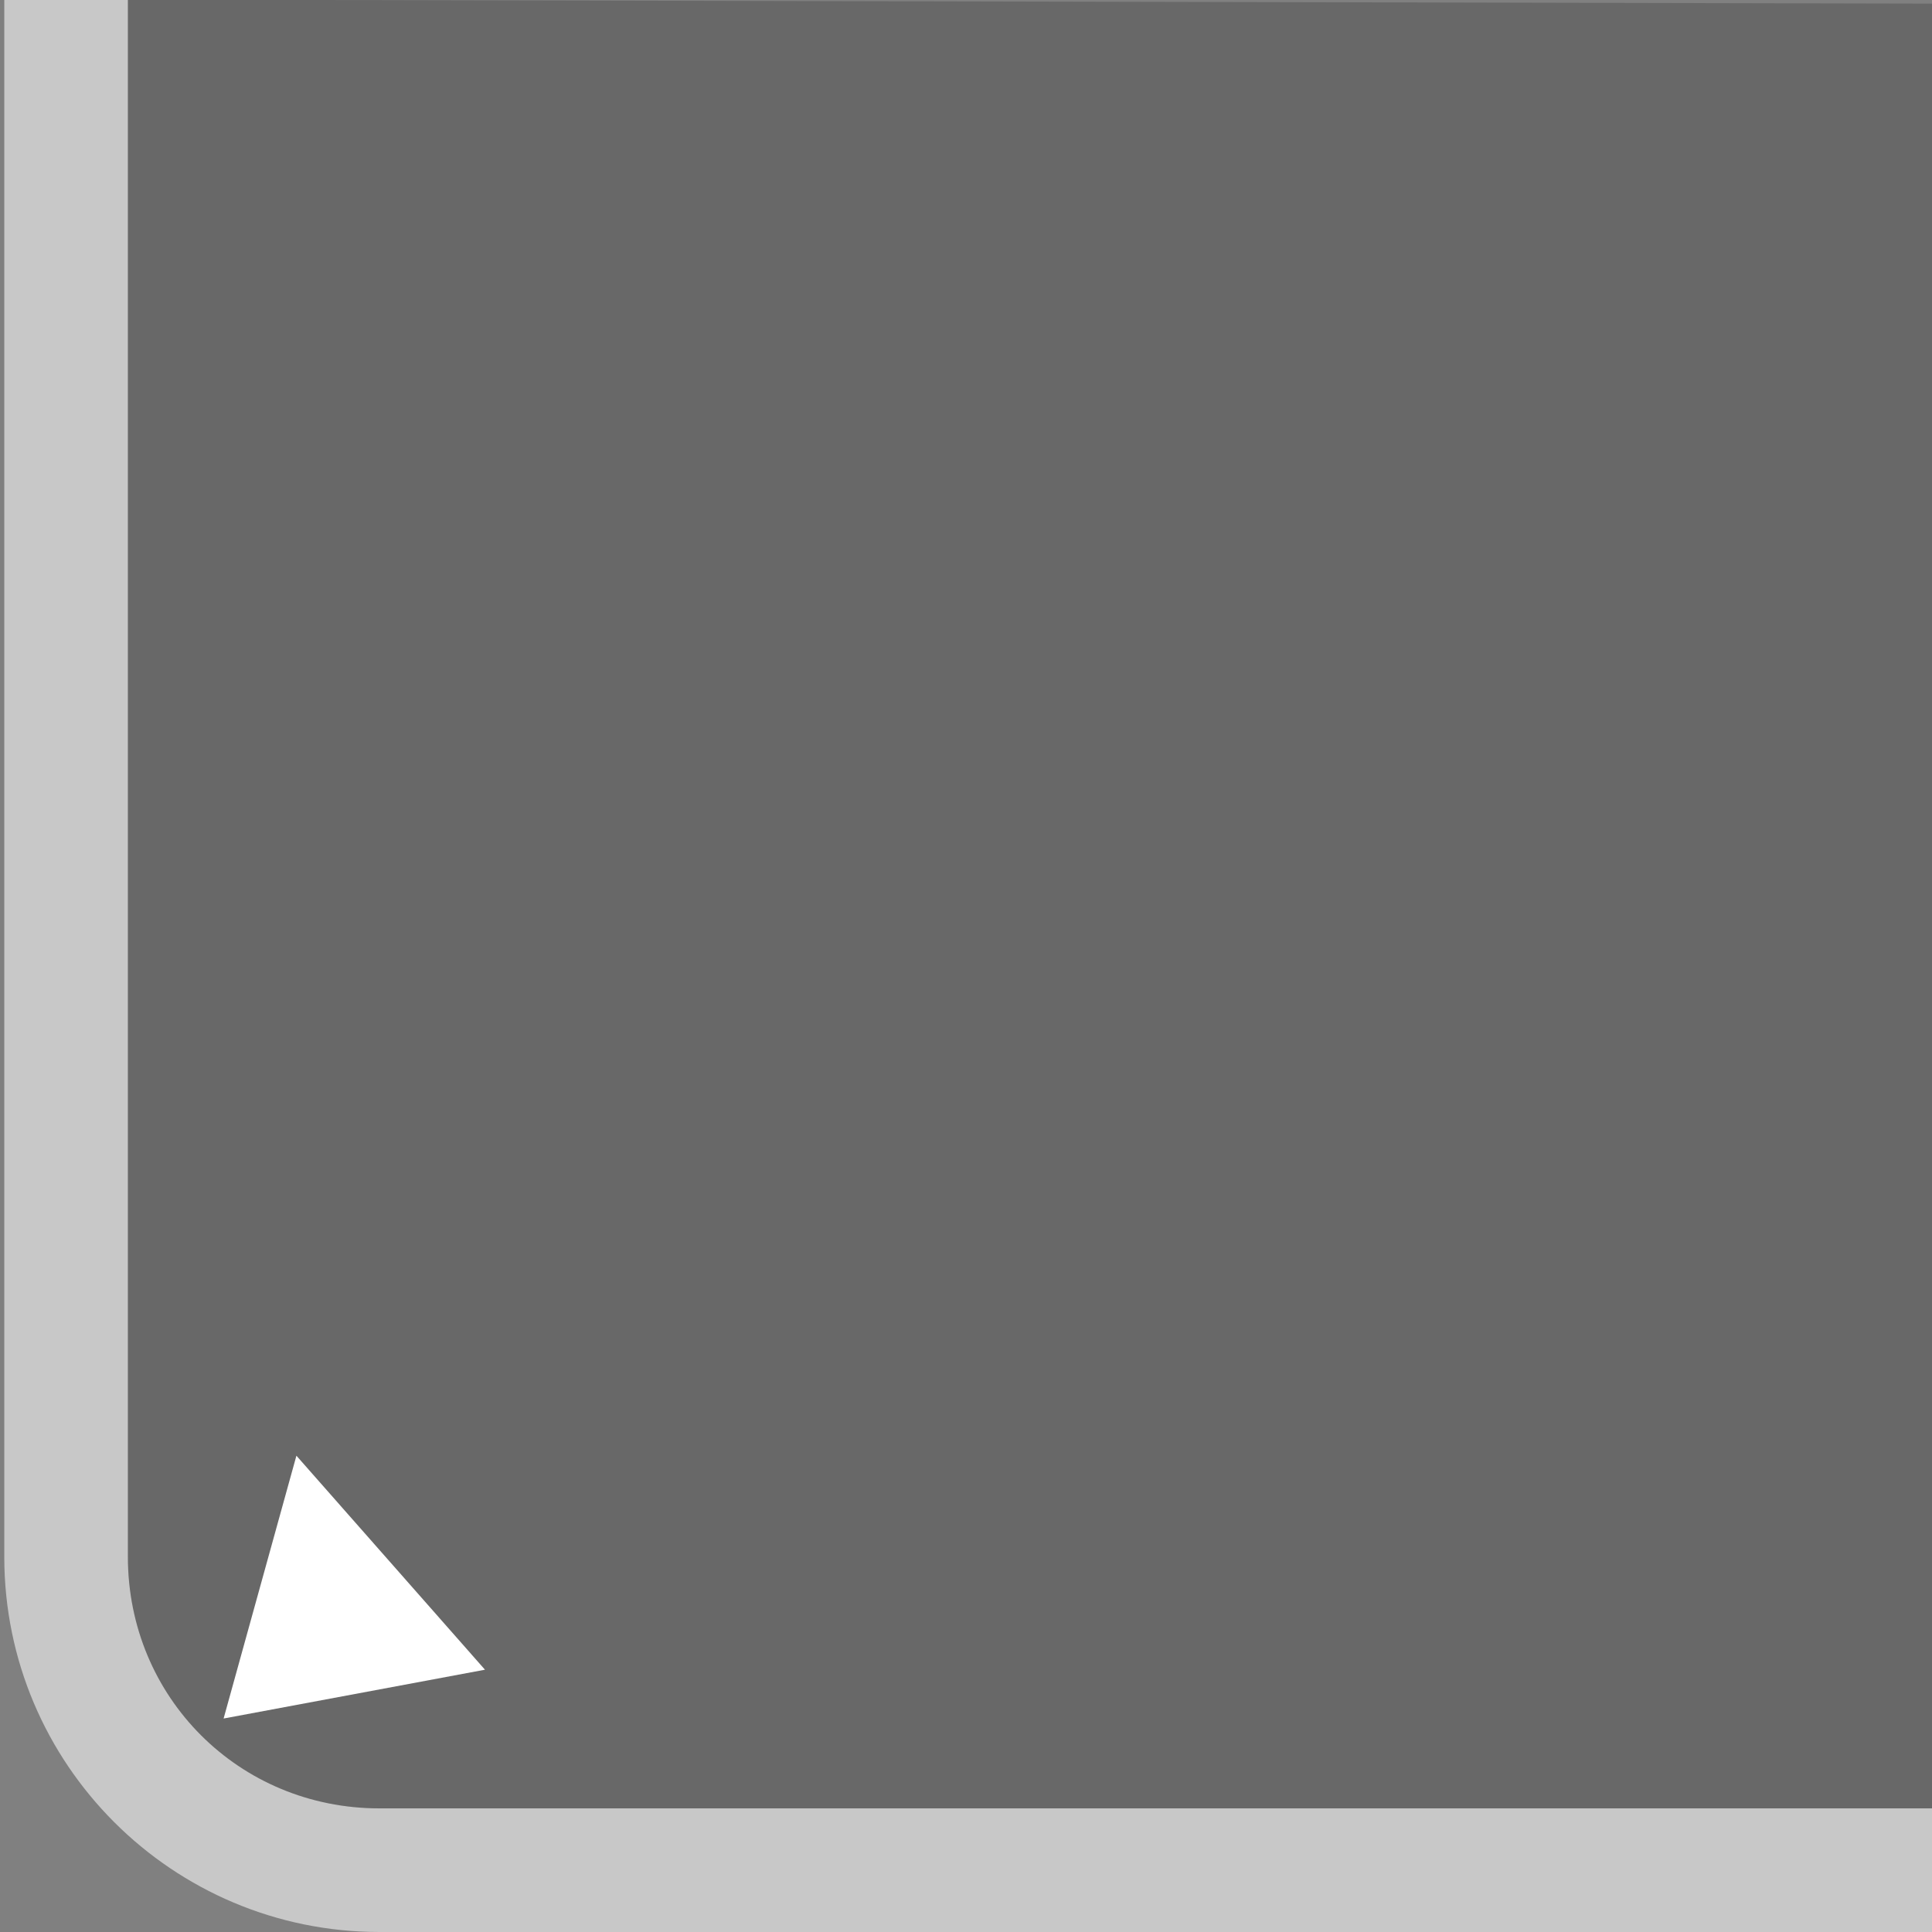 <?xml version="1.0" encoding="UTF-8" standalone="no"?>
<!-- Created with Inkscape (http://www.inkscape.org/) -->

<svg
   xmlns:dc="http://purl.org/dc/elements/1.1/"
   xmlns:cc="http://creativecommons.org/ns#"
   xmlns:rdf="http://www.w3.org/1999/02/22-rdf-syntax-ns#"
   xmlns:svg="http://www.w3.org/2000/svg"
   xmlns="http://www.w3.org/2000/svg"
   xmlns:sodipodi="http://sodipodi.sourceforge.net/DTD/sodipodi-0.dtd"
   xmlns:inkscape="http://www.inkscape.org/namespaces/inkscape"
   width="42"
   height="42"
   id="svg3634"
   version="1.1"
   inkscape:version="0.47 r22583"
   sodipodi:docname="ExitMenuBG.svg">
  <rect width="100%" height="100%" fill="#808080" stroke="none"/>
  <defs
     id="defs3636">
    <inkscape:perspective
       sodipodi:type="inkscape:persp3d"
       inkscape:vp_x="0 : 526.18109 : 1"
       inkscape:vp_y="0 : 1000 : 0"
       inkscape:vp_z="744.09448 : 526.18109 : 1"
       inkscape:persp3d-origin="372.04724 : 350.78739 : 1"
       id="perspective3642" />
  </defs>
  <sodipodi:namedview
     id="base"
     pagecolor="#948b96"
     bordercolor="#666666"
     borderopacity="1.0"
     inkscape:pageopacity="1"
     inkscape:pageshadow="2"
     inkscape:zoom="7.9195959"
     inkscape:cx="5.7968245"
     inkscape:cy="17.579869"
     inkscape:document-units="px"
     inkscape:current-layer="layer1"
     showgrid="false"
     inkscape:window-width="1440"
     inkscape:window-height="856"
     inkscape:window-x="-8"
     inkscape:window-y="14"
     inkscape:window-maximized="1" />
  <g
     inkscape:label="Layer 1"
     inkscape:groupmode="layer"
     id="layer1"
     transform="translate(0,-1010.362)">
    <path
       style="font-size:medium;font-style:normal;font-variant:normal;font-weight:normal;font-stretch:normal;text-indent:0;text-align:start;text-decoration:none;line-height:normal;letter-spacing:normal;word-spacing:normal;text-transform:none;direction:ltr;block-progression:tb;writing-mode:lr-tb;text-anchor:start;color:#000000;fill:#ffffff;fill-opacity:0.566;stroke:none;stroke-width:2.712;marker:none;visibility:visible;display:inline;overflow:visible;enable-background:accumulate;font-family:Bitstream Vera Sans;-inkscape-font-specification:Bitstream Vera Sans"
       d="m 2.781,1010.353 -2.688,0 0,33.853 c 0,4.505 3.652,8.156 8.156,8.156 l 33.857,0 0,-2.688 -33.857,0 c -3.053,0 -5.469,-2.416 -5.469,-5.469 l 0,-33.853 z"
       id="path4159"
       sodipodi:nodetypes="ccccccccc" />
    <path
       sodipodi:nodetypes="cccccc"
       id="path4165"
       d="m 2.781,1010.353 39.326,0.088 0,39.234 -33.857,0 c -3.053,0 -5.469,-2.416 -5.469,-5.469 l 0,-33.853 z"
       style="font-size:medium;font-style:normal;font-variant:normal;font-weight:normal;font-stretch:normal;text-indent:0;text-align:start;text-decoration:none;line-height:normal;letter-spacing:normal;word-spacing:normal;text-transform:none;direction:ltr;block-progression:tb;writing-mode:lr-tb;text-anchor:start;color:#000000;fill:#000000;fill-opacity:0.185;stroke:none;stroke-width:2.712;marker:none;visibility:visible;display:inline;overflow:visible;enable-background:accumulate;font-family:Bitstream Vera Sans;-inkscape-font-specification:Bitstream Vera Sans" />
    <path
       style="fill:#ffffff;fill-opacity:1;stroke:none"
       d="m 6.444,1042.008 4.099,4.652 -5.682,1.061 1.583,-5.714 z"
       id="path4169"
       sodipodi:nodetypes="cccc" />
  </g>
</svg>
